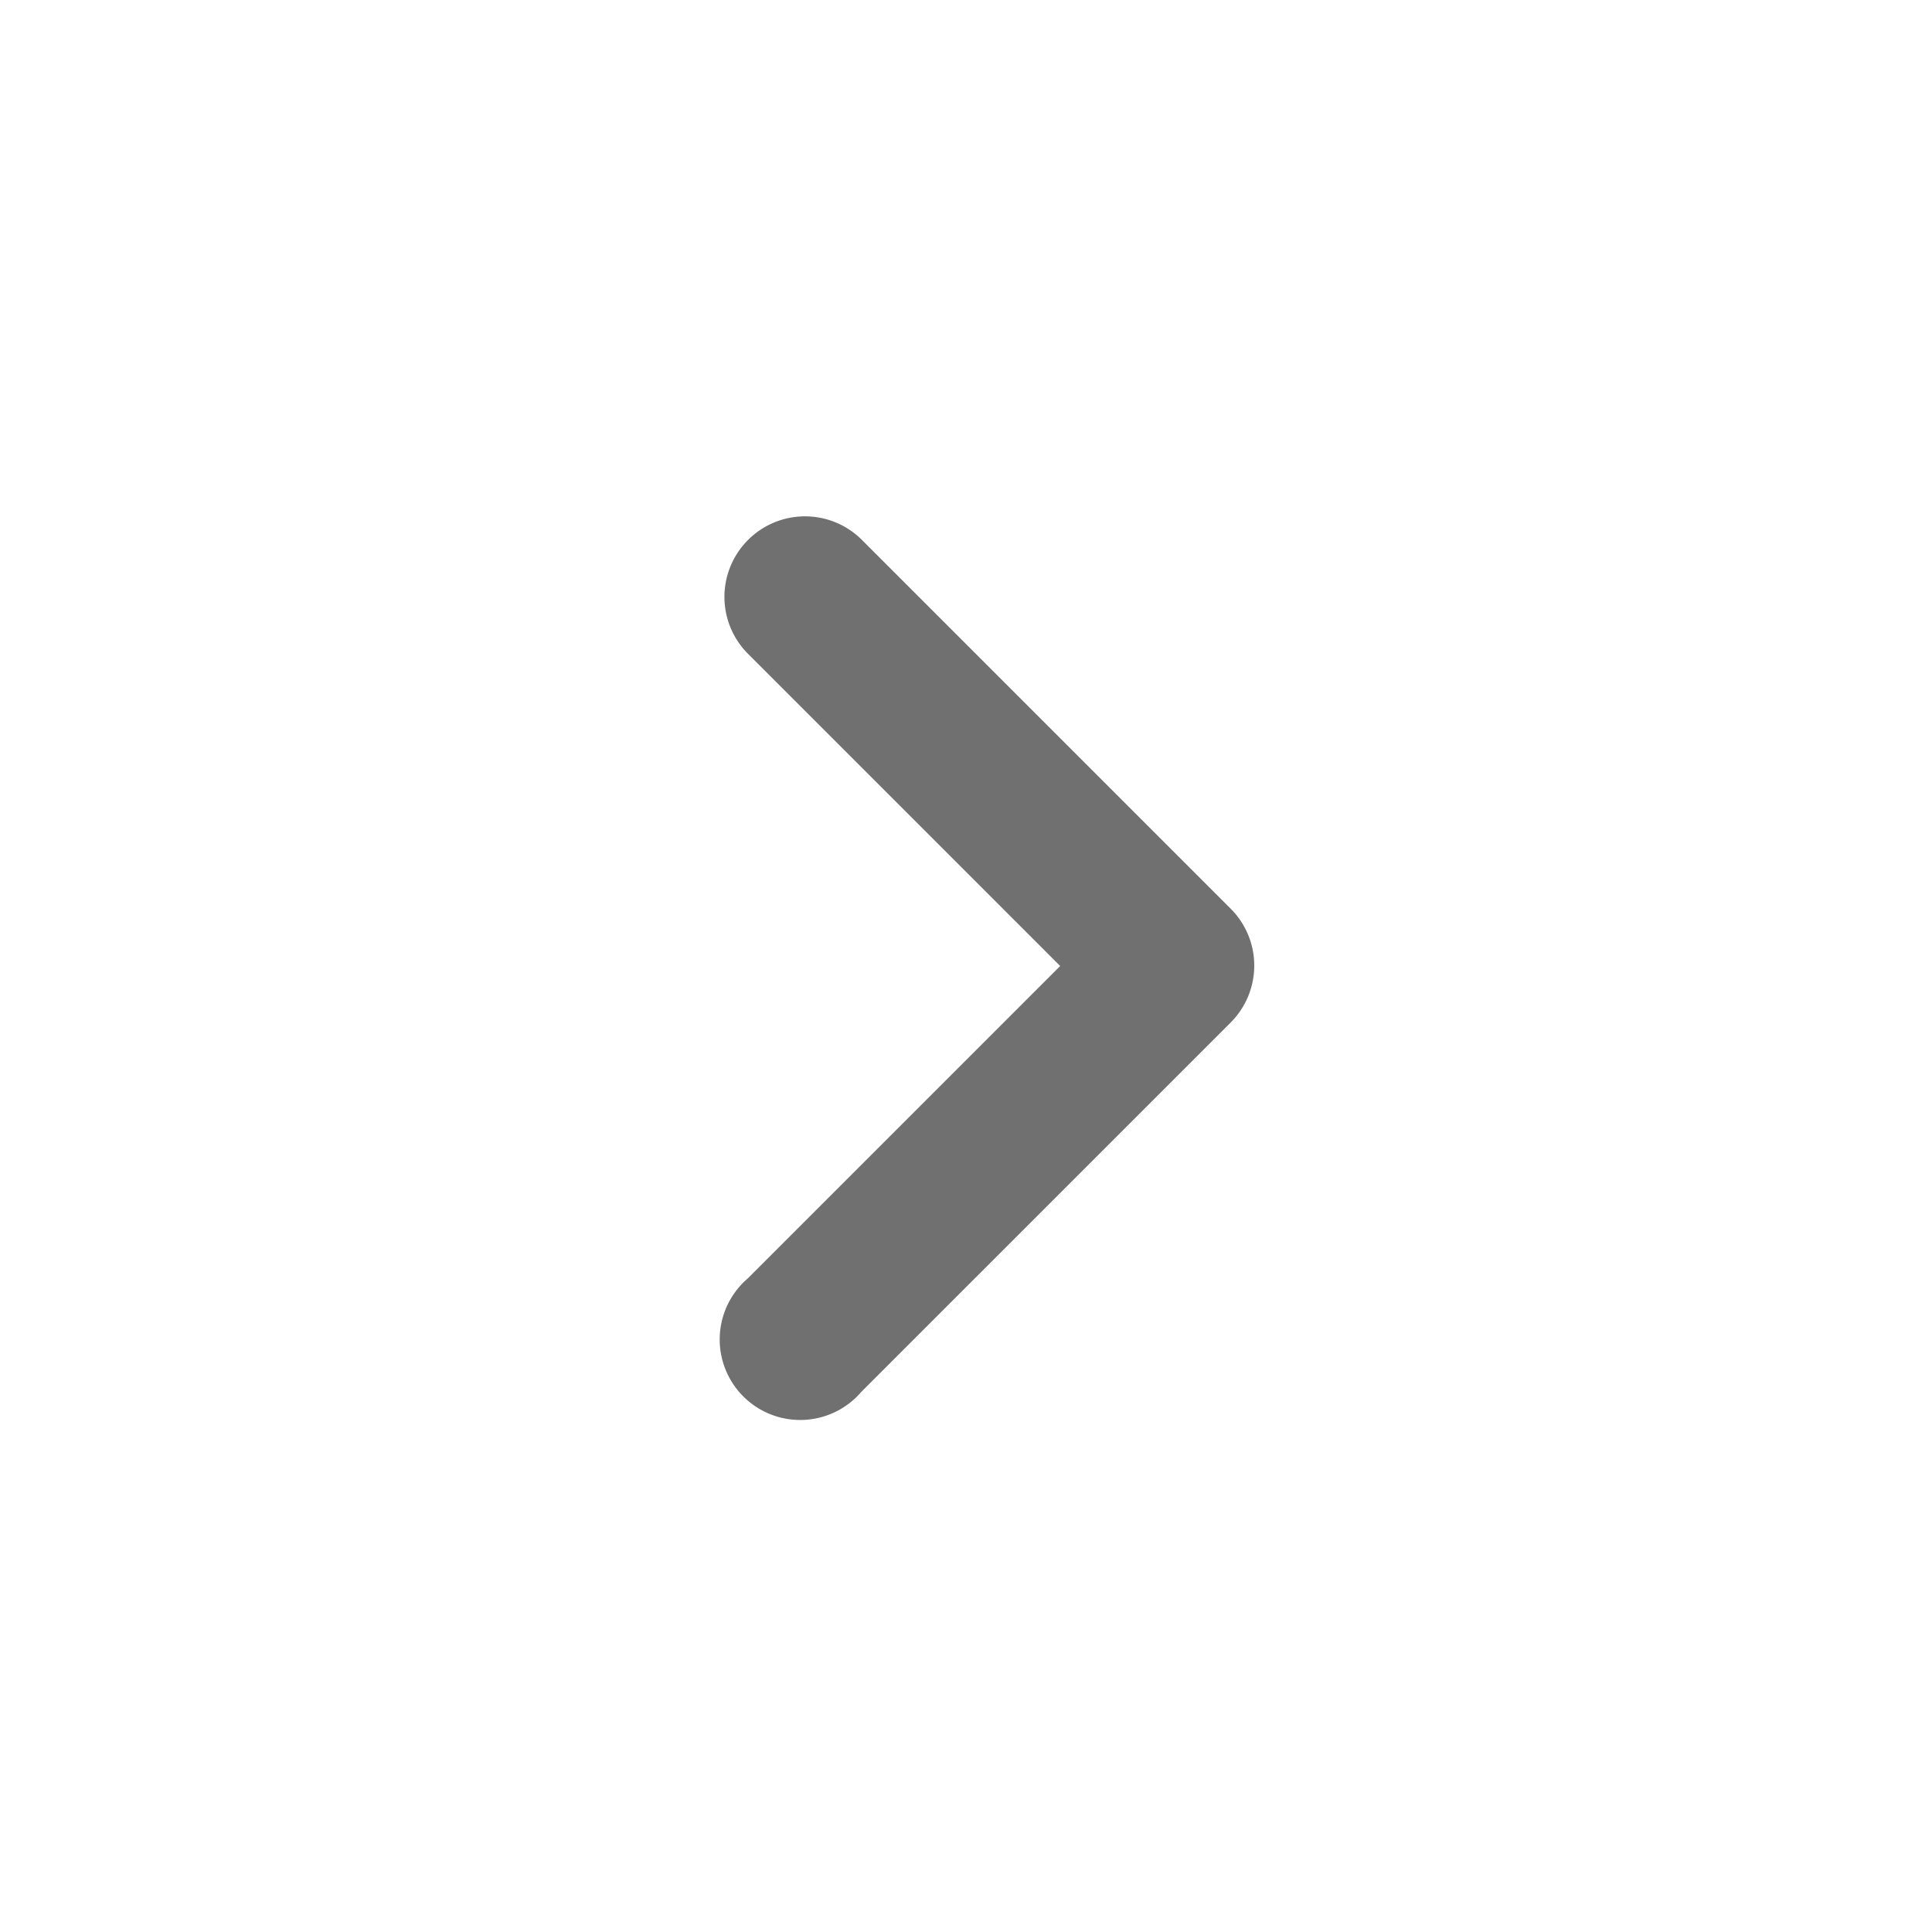 <svg id="chevron_right_black_24dp" xmlns="http://www.w3.org/2000/svg" width="24" height="24" viewBox="0 0 24 24">
  <path id="Caminho_14146" data-name="Caminho 14146" d="M0,0H24V24H0Z" fill="none"/>
  <path id="Caminho_14147" data-name="Caminho 14147" d="M9.29,6.71a1,1,0,0,0,0,1.41L13.17,12,9.29,15.88a1,1,0,1,0,1.41,1.41l4.59-4.59a1,1,0,0,0,0-1.41L10.7,6.7A1,1,0,0,0,9.29,6.71Z" fill="#707070"/>
</svg>
